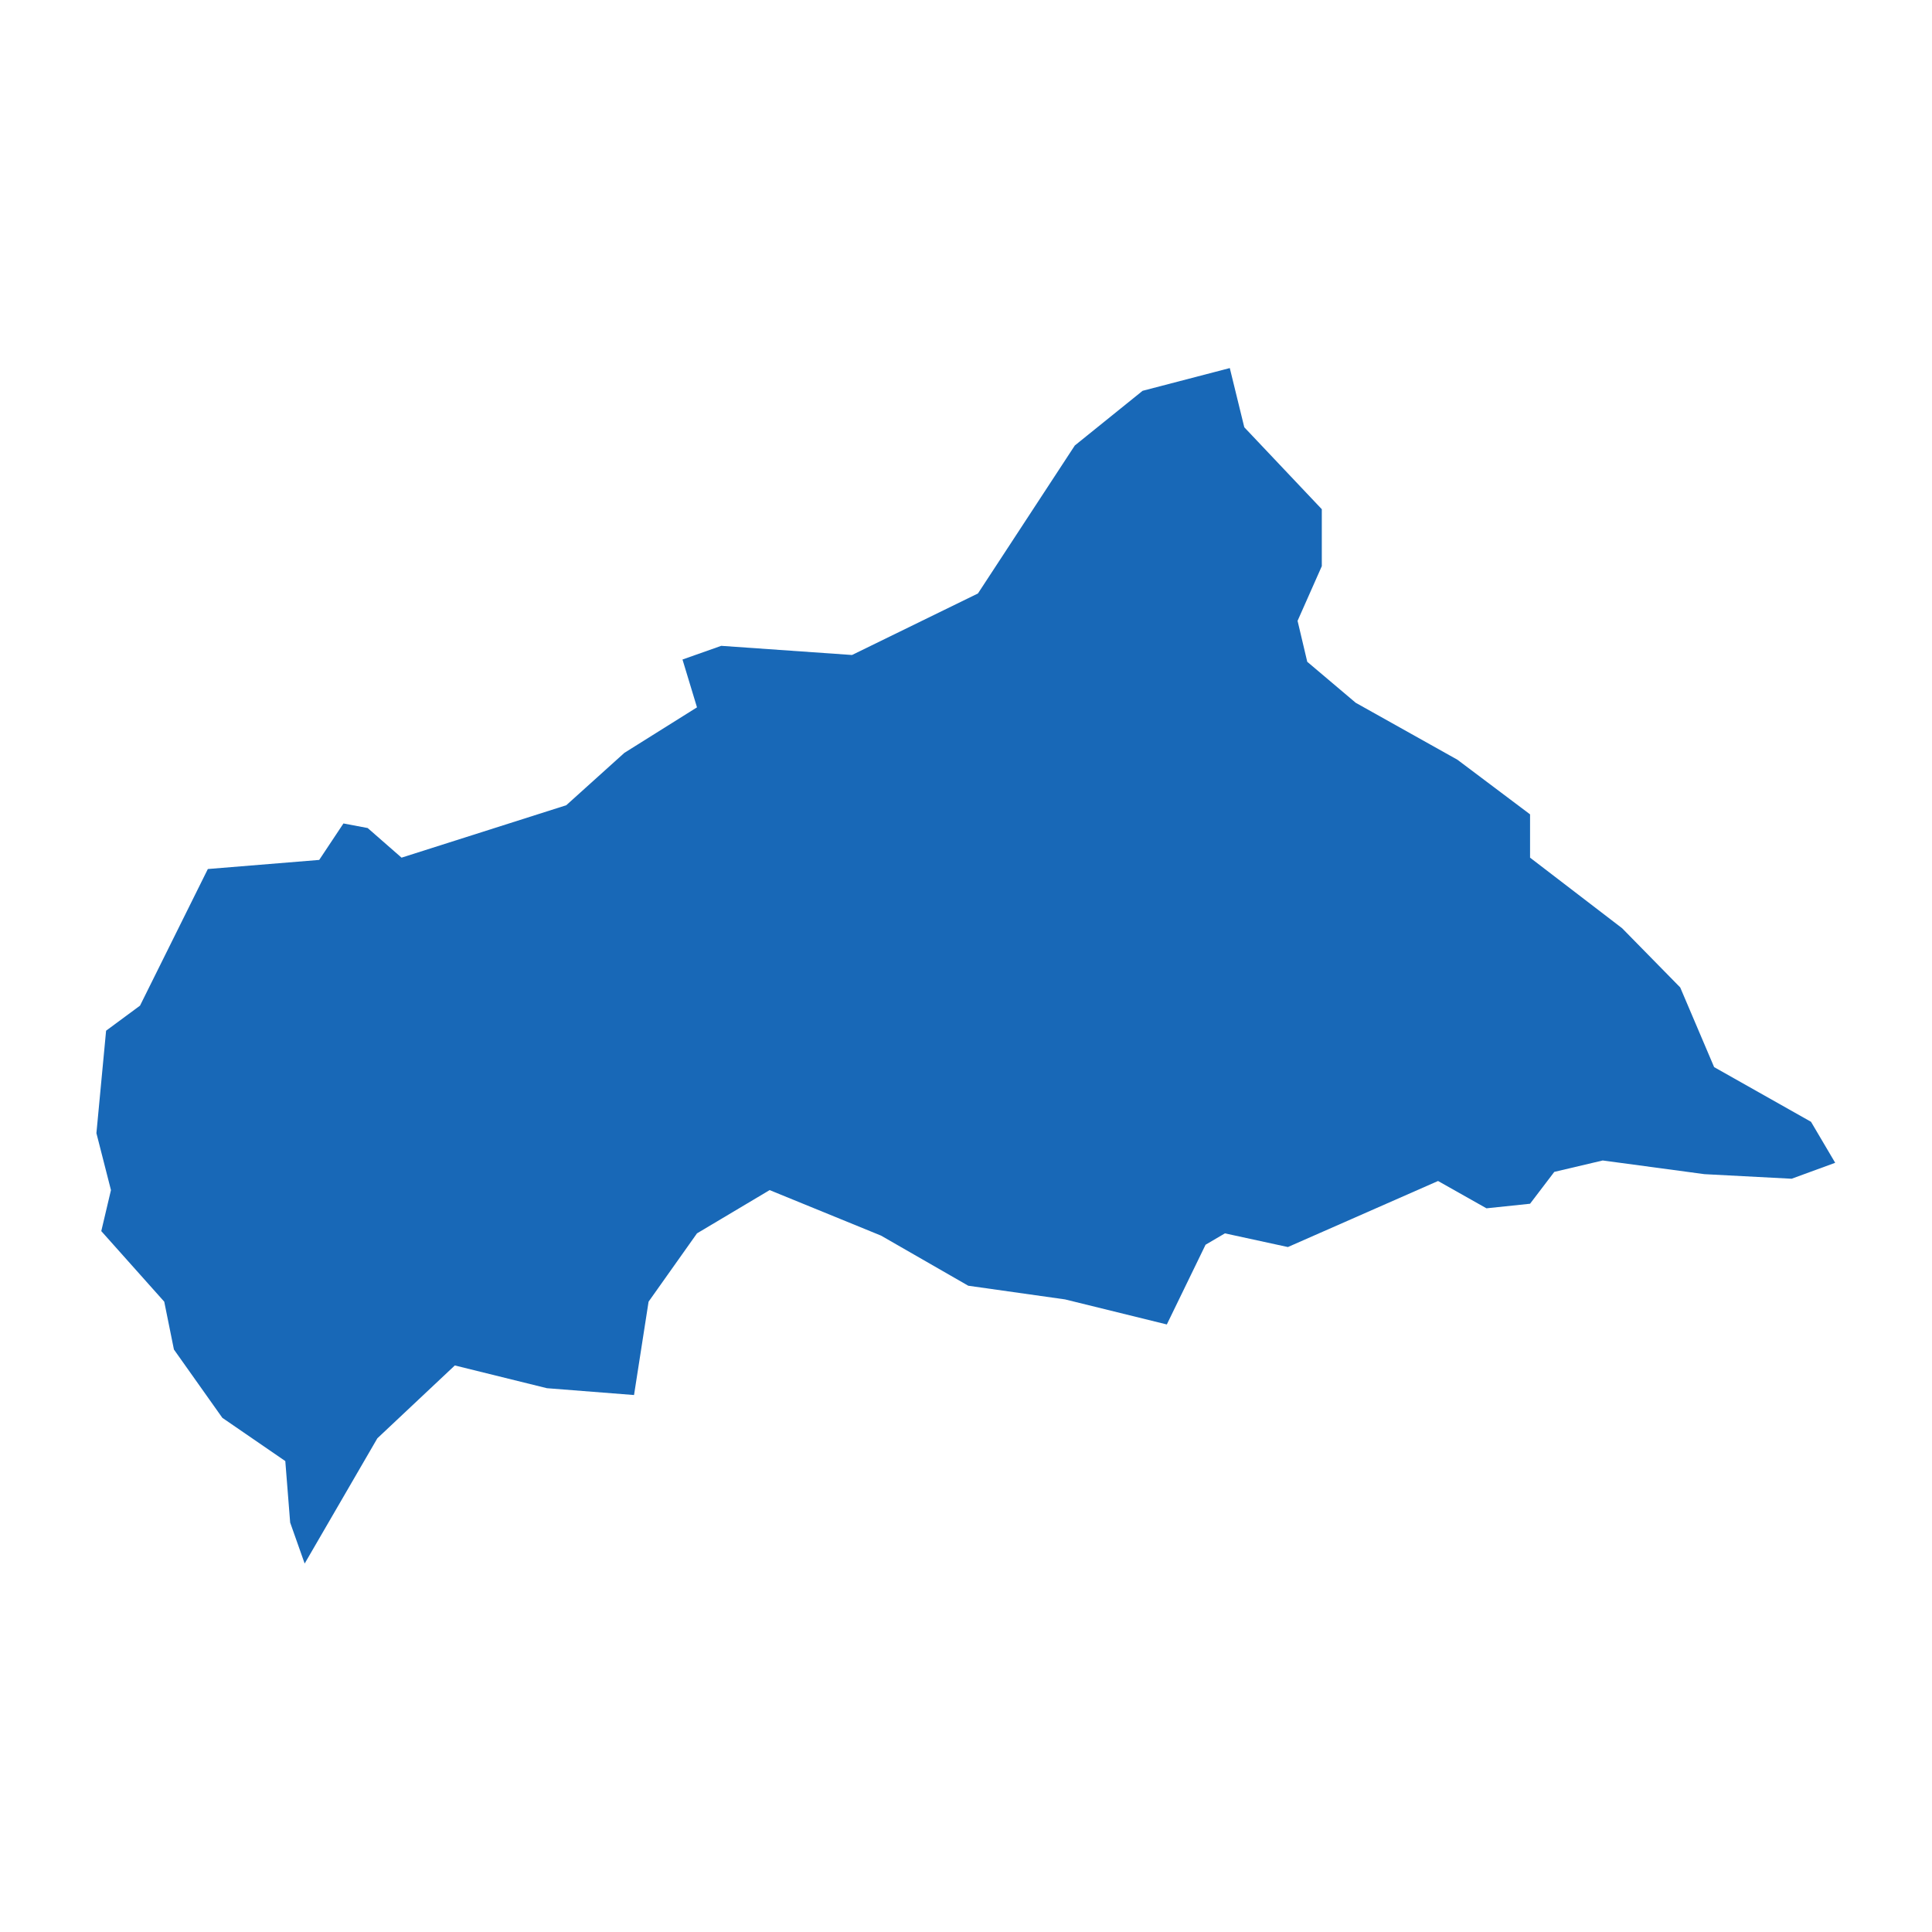 <?xml version="1.0" standalone="no"?>
<!DOCTYPE svg PUBLIC "-//W3C//DTD SVG 20010904//EN"
 "http://www.w3.org/TR/2001/REC-SVG-20010904/DTD/svg10.dtd">
<svg version="1.0" xmlns="http://www.w3.org/2000/svg" viewBox="0 0 1024 1024" preserveAspectRatio="xMidYMid meet" width="1024pt" height="1024pt">
 <g transform="translate(-14052.486,-15530.027)scale(25.533)" fill="#000000" stroke="none">
    <path
    d="M554.68,626.273L556.992,626.084L557.495,625.327L557.998,625.422L558.701,626.037L562.12,624.949L563.326,623.862L564.834,622.917L564.533,621.924L565.337,621.64L568.052,621.83L570.666,620.553L572.677,617.481L574.084,616.346L575.894,615.874L576.195,617.103L577.804,618.804L577.804,619.986L577.301,621.121L577.502,621.971L578.508,622.822L580.619,624.004L582.127,625.138L582.127,626.037L584.038,627.502L585.244,628.731L585.948,630.385L587.959,631.52L588.461,632.371L587.557,632.702L585.747,632.607L583.635,632.323L582.63,632.56L582.127,633.221L581.222,633.316L580.217,632.749L577.1,634.12L575.793,633.836L575.391,634.072L574.587,635.727L572.475,635.207L570.465,634.923L568.655,633.883L566.342,632.938L564.834,633.836L563.829,635.254L563.527,637.192L561.718,637.05L559.807,636.578L558.199,638.09L556.69,640.69L556.389,639.839L556.288,638.563L554.981,637.665L553.976,636.247L553.775,635.254L552.468,633.789L552.669,632.938L552.367,631.756L552.568,629.629L553.272,629.109Z"
    fill="#1868b7"
    />
  </g>
</svg>